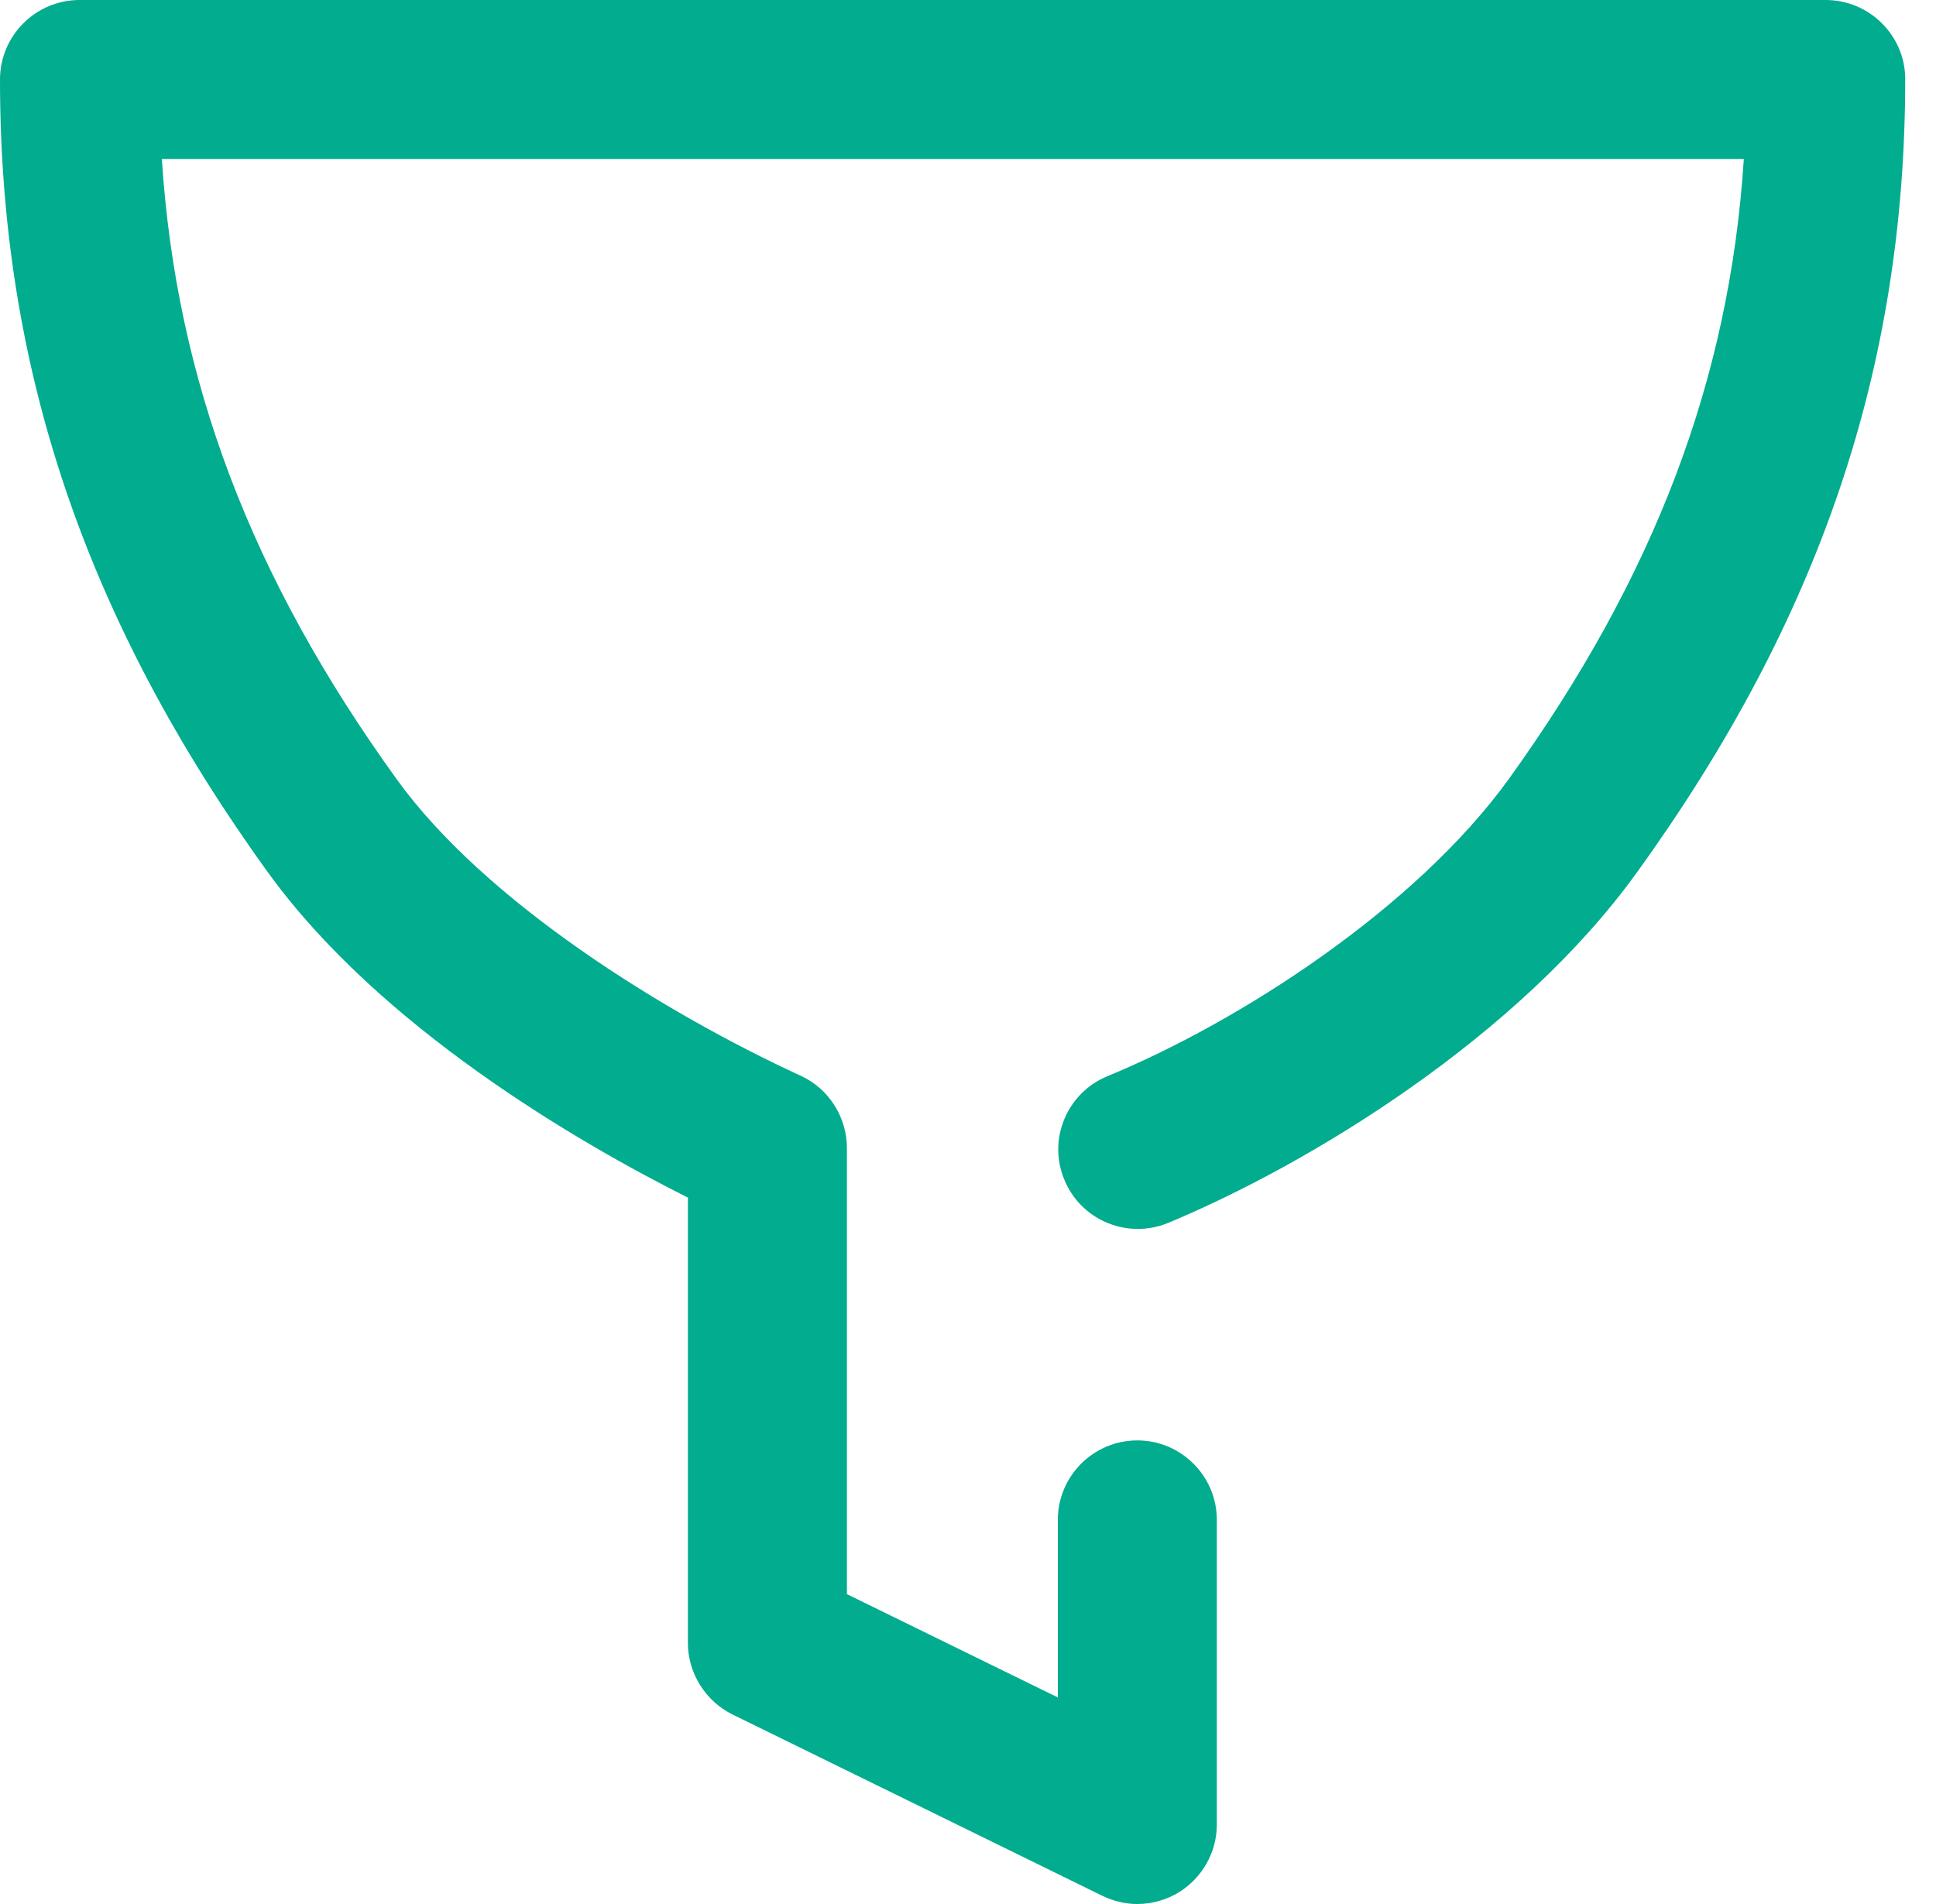 <svg width="61" height="60" viewBox="0 0 61 60" fill="none" xmlns="http://www.w3.org/2000/svg">
<g clip-path="url(#clip0)">
<path d="M57.525 0H2.505C1.125 0 0 1.125 0 2.505C0 11.58 2.685 19.515 8.445 27.495C11.985 32.385 18.21 36 21.675 37.74V51.78C21.675 52.725 22.23 53.61 23.085 54.03L34.74 59.745C35.085 59.91 35.46 60 35.835 60C36.3 60 36.765 59.865 37.155 59.625C37.89 59.16 38.34 58.365 38.34 57.495V47.895C38.34 46.515 37.215 45.39 35.835 45.39C34.455 45.39 33.33 46.515 33.33 47.895V53.49L26.685 50.235V36.18C26.685 35.205 26.115 34.305 25.23 33.9C20.895 31.905 15.285 28.41 12.51 24.57C7.905 18.195 5.55 11.97 5.1 5.01H54.945C54.495 11.97 52.125 18.18 47.535 24.555C44.595 28.62 39.075 32.19 34.89 33.915C33.615 34.44 33 35.91 33.54 37.185C33.795 37.8 34.275 38.28 34.89 38.535C35.505 38.79 36.195 38.79 36.81 38.535C41.28 36.675 47.85 32.67 51.585 27.48C57.345 19.5 60.03 11.565 60.03 2.49C60.03 1.125 58.905 0 57.525 0Z" fill="#02AC8F"/>
</g>
<defs>
<clipPath id="clip0">
<rect width="60.03" height="60" fill="white"/>
</clipPath>
</defs>
</svg>
